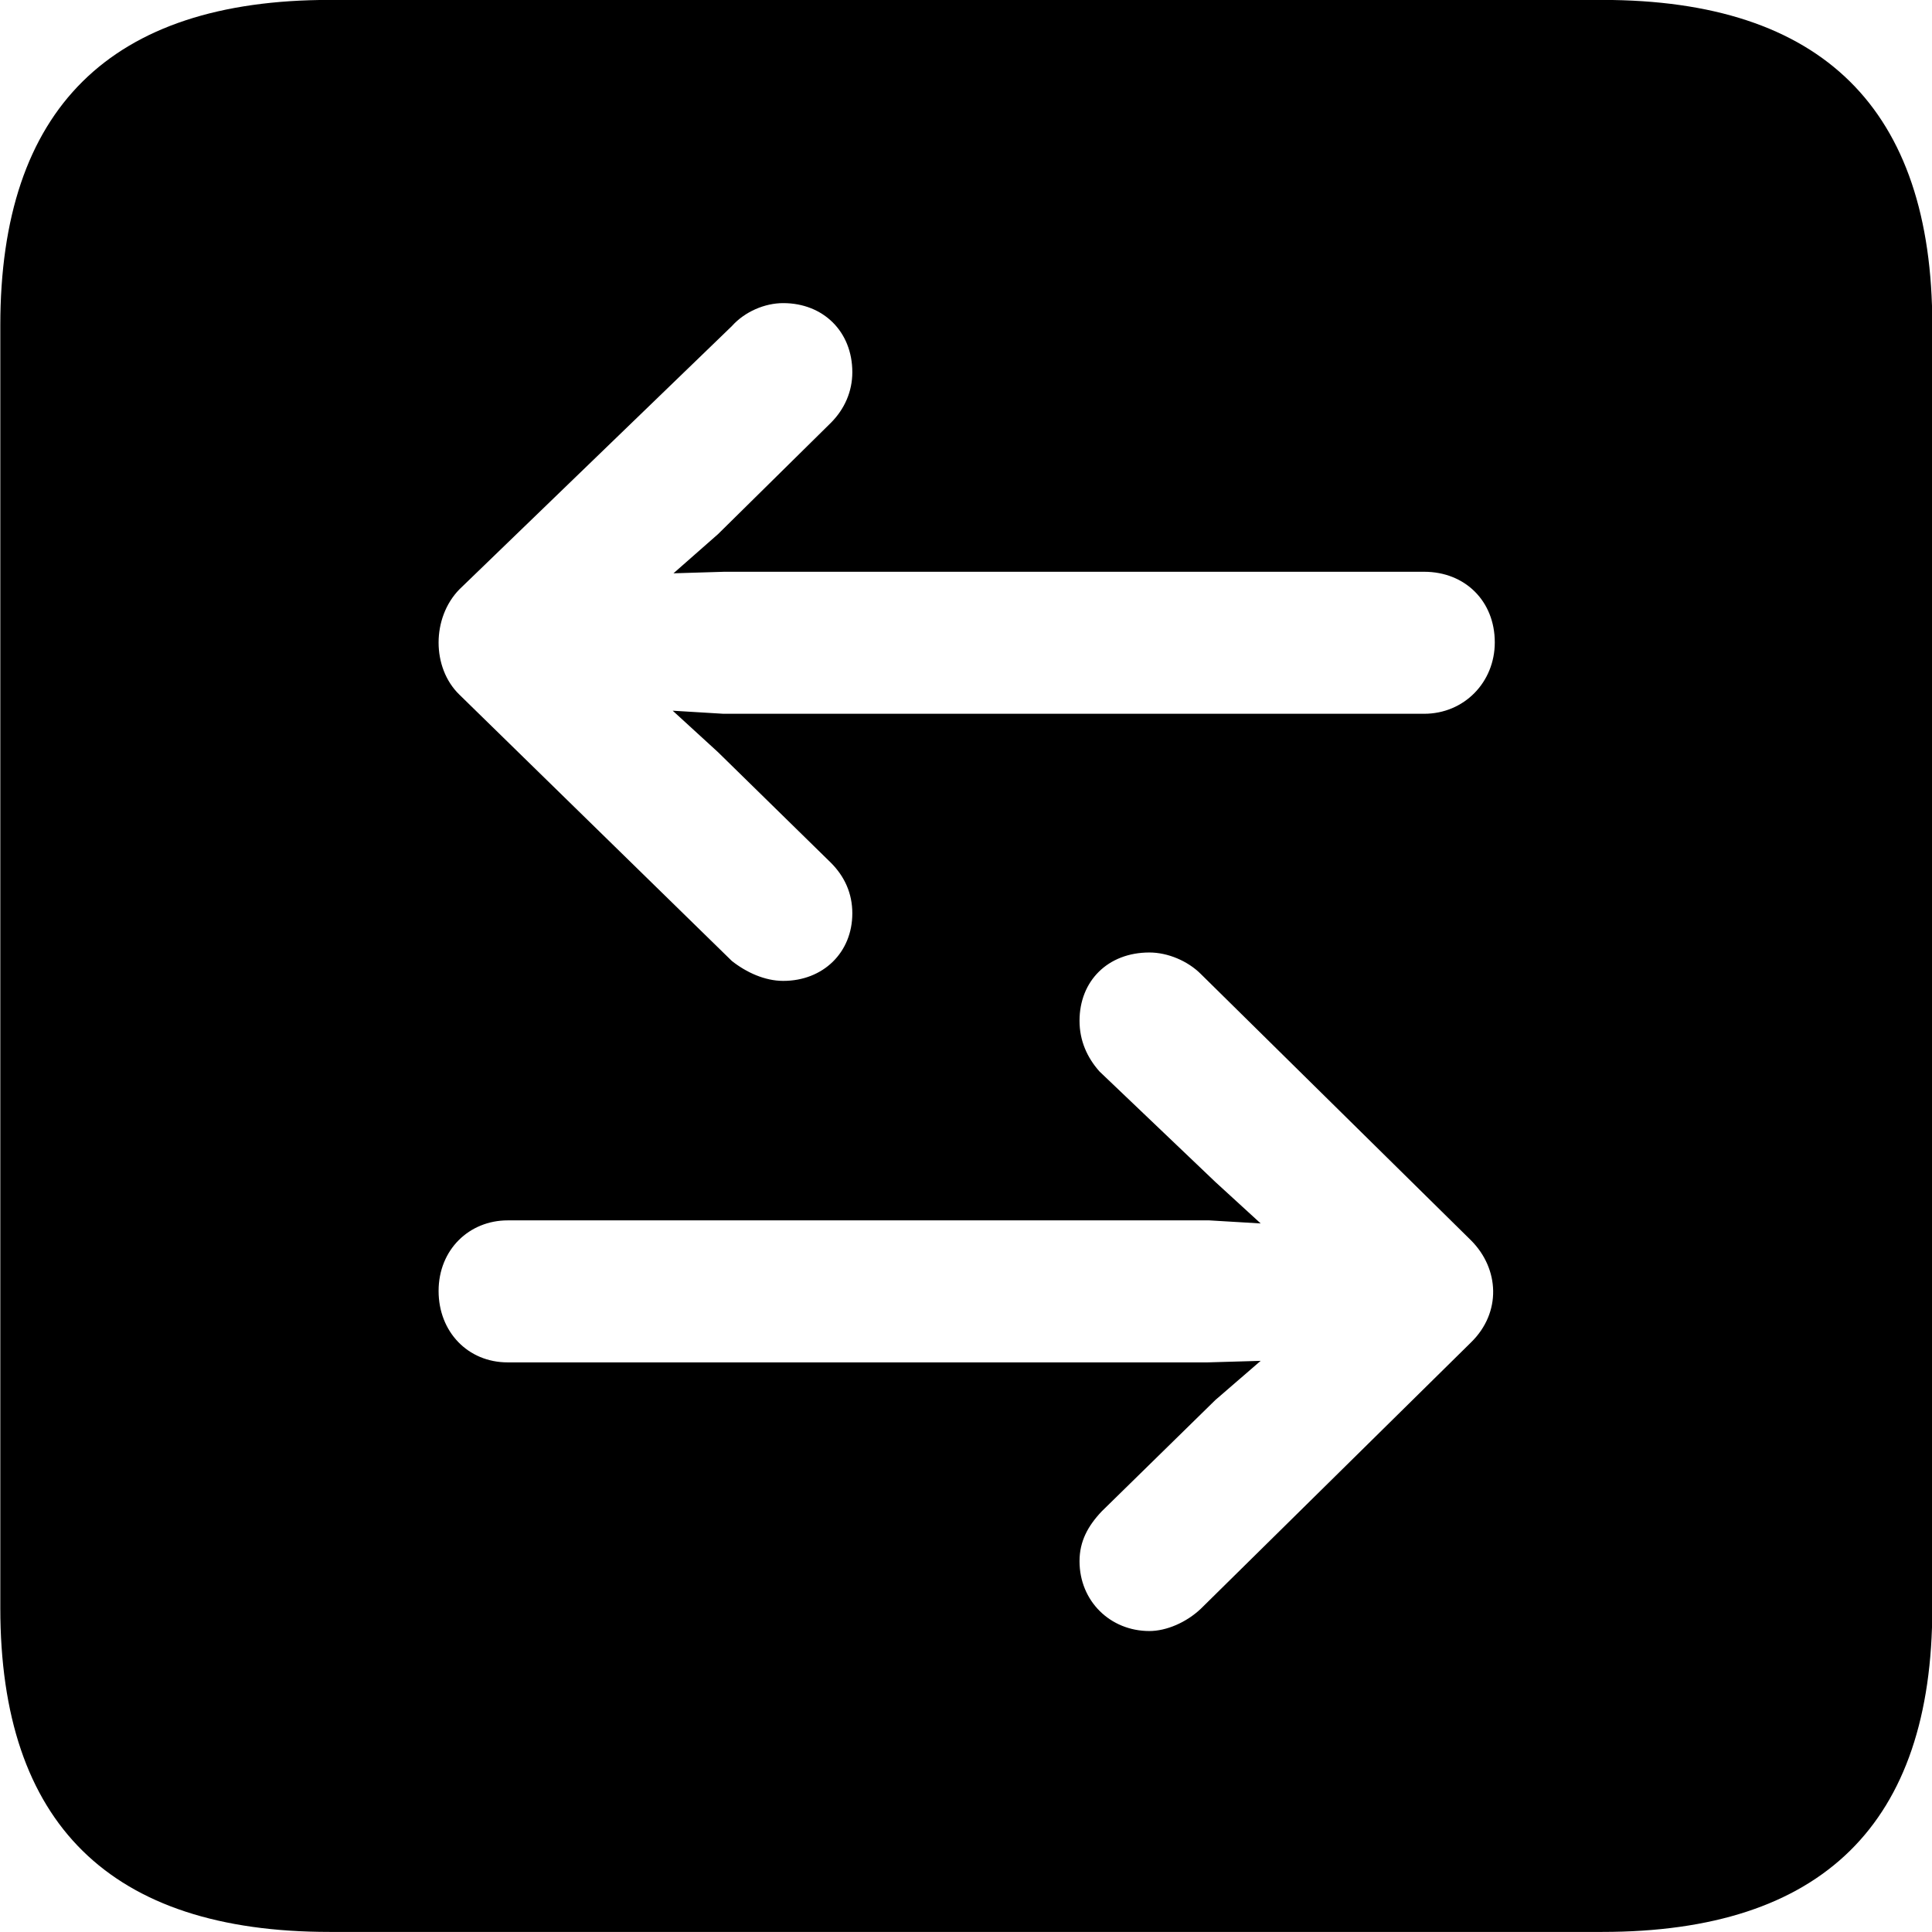 <svg viewBox="0 0 25.17 25.17" xmlns="http://www.w3.org/2000/svg"><path d="M4.294 25.169H20.874C23.744 25.169 25.174 23.759 25.174 20.949V4.239C25.174 1.419 23.744 -0.001 20.874 -0.001H4.294C1.434 -0.001 0.004 1.419 0.004 4.239V20.949C0.004 23.759 1.434 25.169 4.294 25.169ZM5.984 7.679L9.534 4.249C9.704 4.059 9.964 3.949 10.204 3.949C10.724 3.949 11.104 4.319 11.104 4.849C11.104 5.099 11.004 5.329 10.824 5.509L9.354 6.959L8.774 7.469L9.434 7.449H18.554C19.084 7.449 19.474 7.829 19.474 8.369C19.474 8.889 19.074 9.299 18.554 9.299H9.424L8.764 9.259L9.354 9.799L10.824 11.239C11.004 11.419 11.104 11.639 11.104 11.899C11.104 12.409 10.724 12.779 10.204 12.779C9.964 12.779 9.724 12.669 9.534 12.519L5.984 9.049C5.624 8.699 5.624 8.049 5.984 7.679ZM19.164 17.489L15.644 20.959C15.454 21.139 15.194 21.249 14.974 21.249C14.464 21.249 14.064 20.859 14.064 20.339C14.064 20.079 14.174 19.879 14.354 19.689L15.834 18.239L16.424 17.729L15.734 17.749H6.614C6.094 17.749 5.714 17.349 5.714 16.819C5.714 16.279 6.114 15.899 6.614 15.899H15.754L16.424 15.939L15.834 15.399L14.324 13.959C14.164 13.779 14.064 13.559 14.064 13.299C14.064 12.779 14.434 12.409 14.974 12.409C15.214 12.409 15.474 12.519 15.644 12.689L19.164 16.159C19.534 16.529 19.564 17.099 19.164 17.489Z" /></svg>